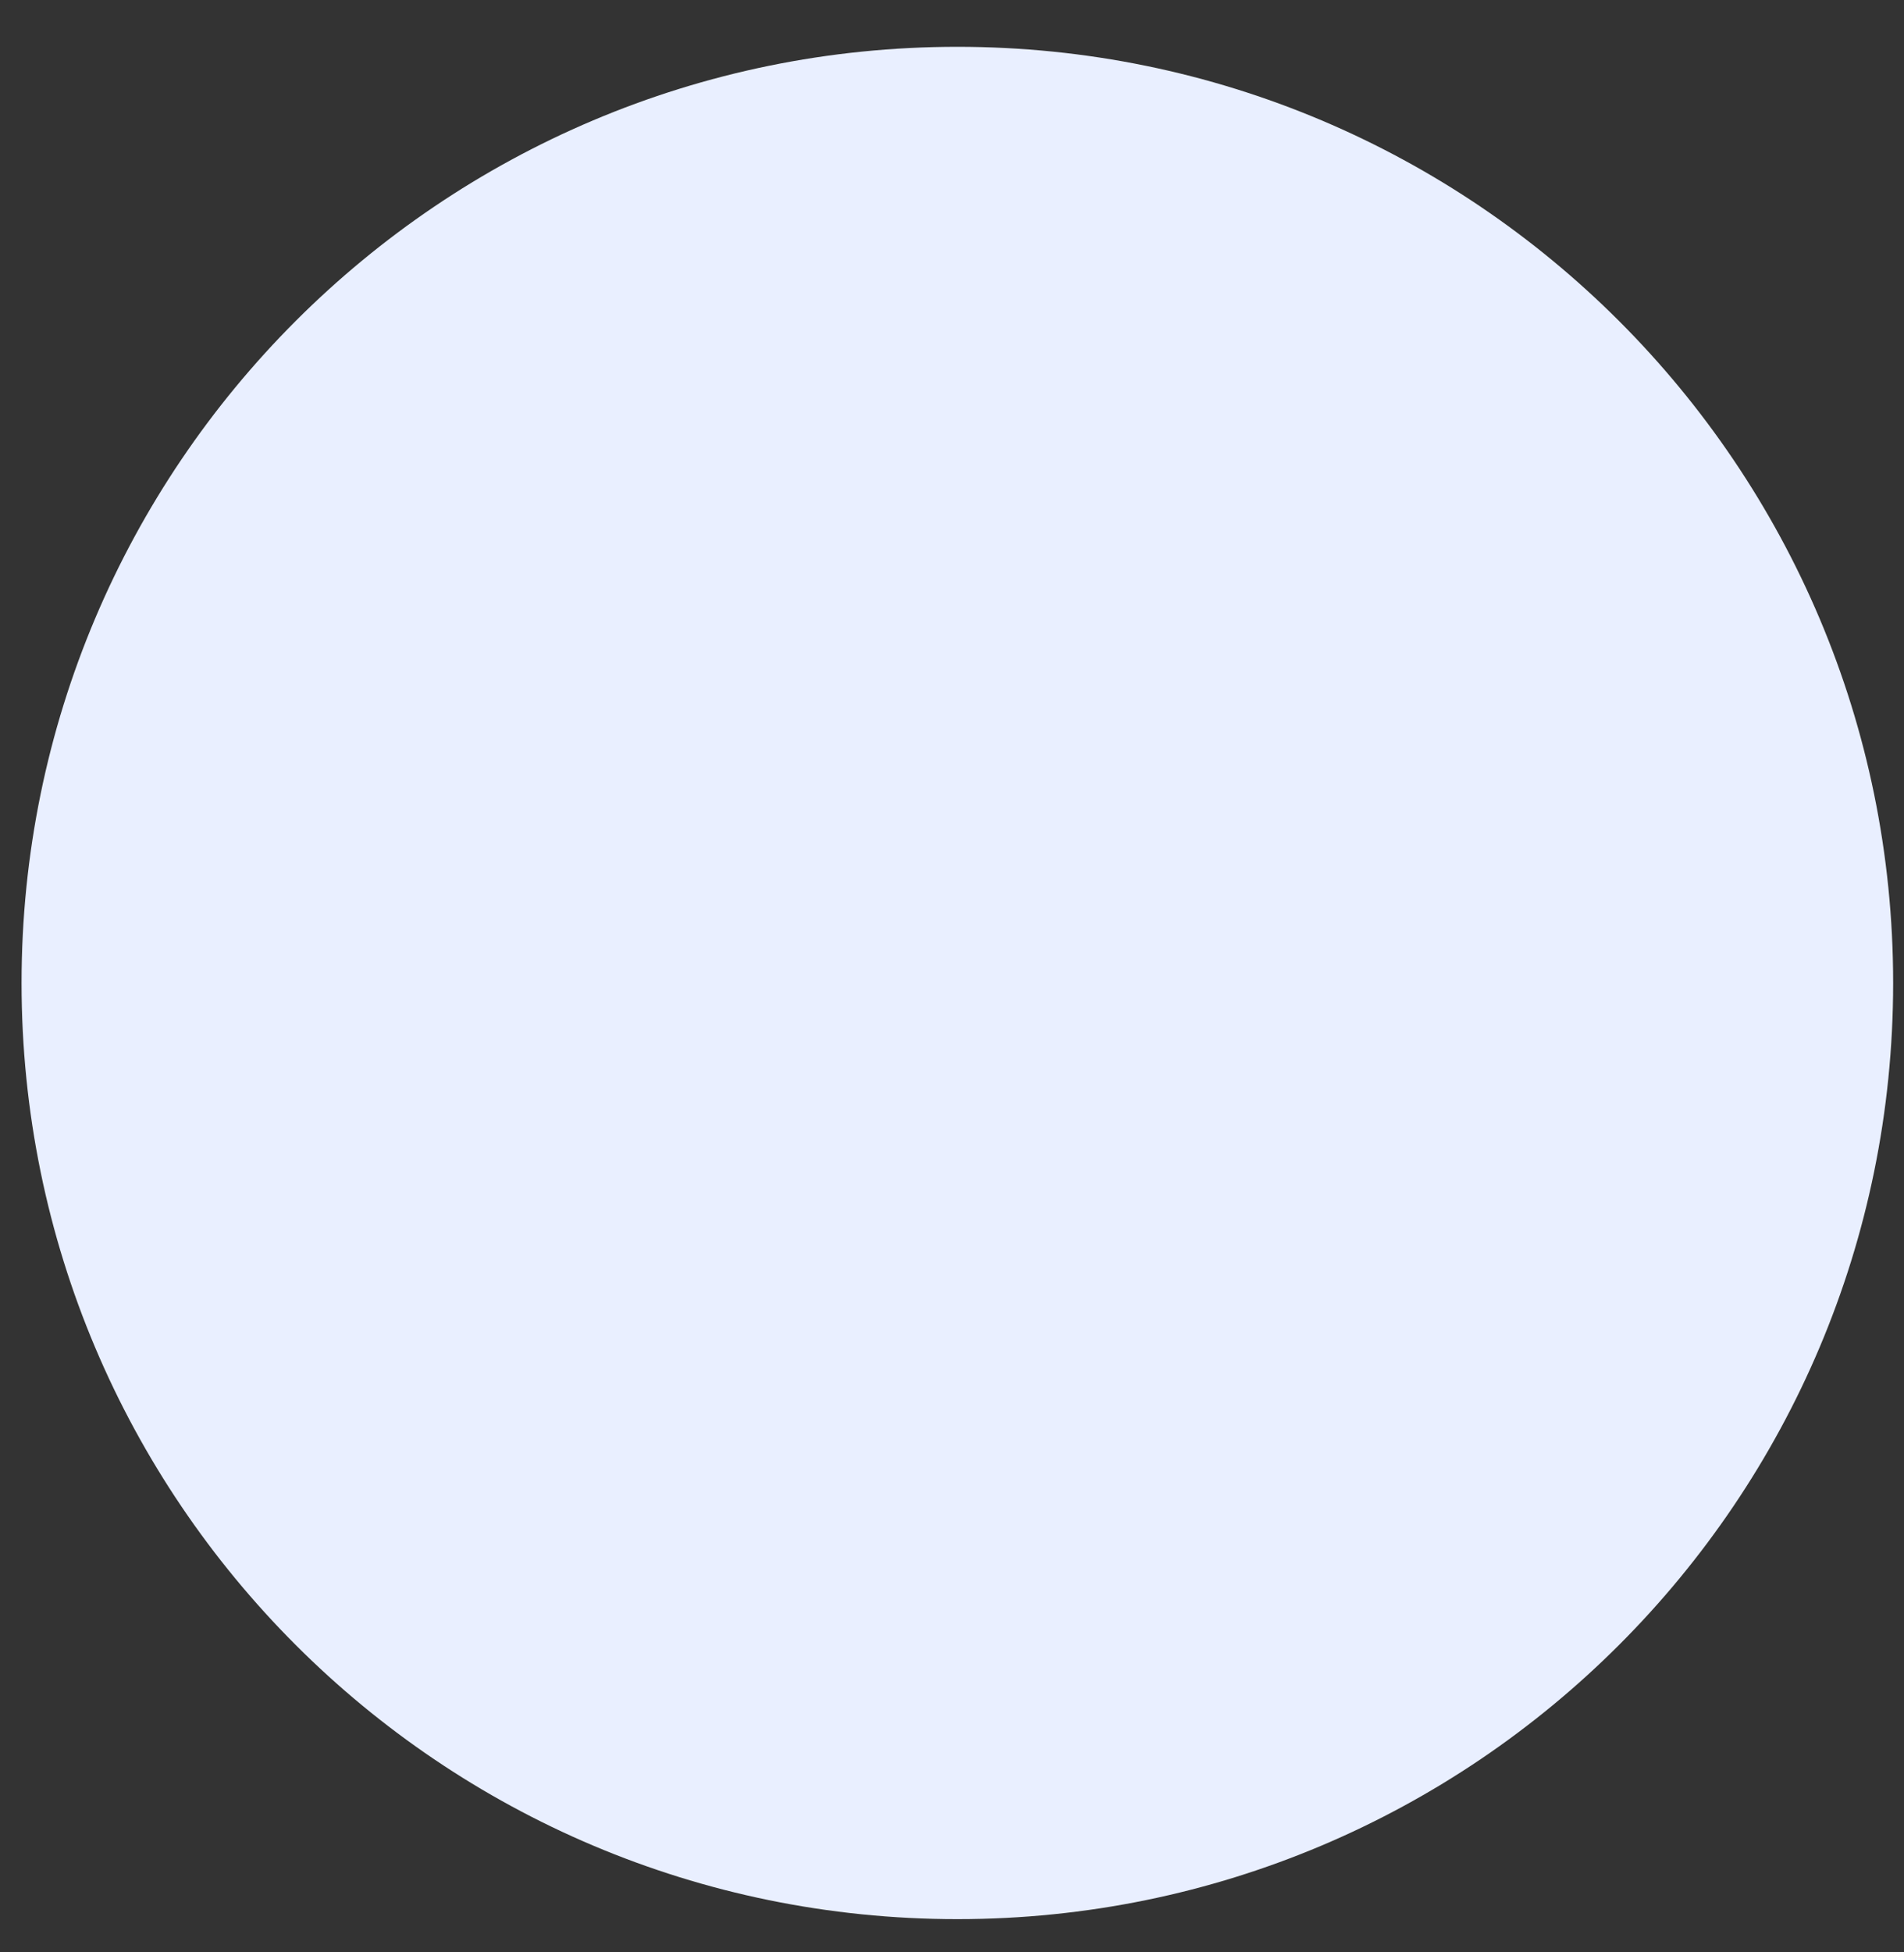 <svg width="40" height="41" viewBox="0 0 40 41" fill="none" xmlns="http://www.w3.org/2000/svg">
<rect x="0" y="0" width="40" height="41" fill="#333333" stroke="none"/>
<path d="M0.453 20.642C0.453 9.785 9.255 0.983 20.113 0.983C30.97 0.983 39.772 9.785 39.772 20.642C39.772 31.5 30.97 40.302 20.113 40.302C9.255 40.302 0.453 31.5 0.453 20.642Z" fill="#E9EFFF"/>
</svg>
